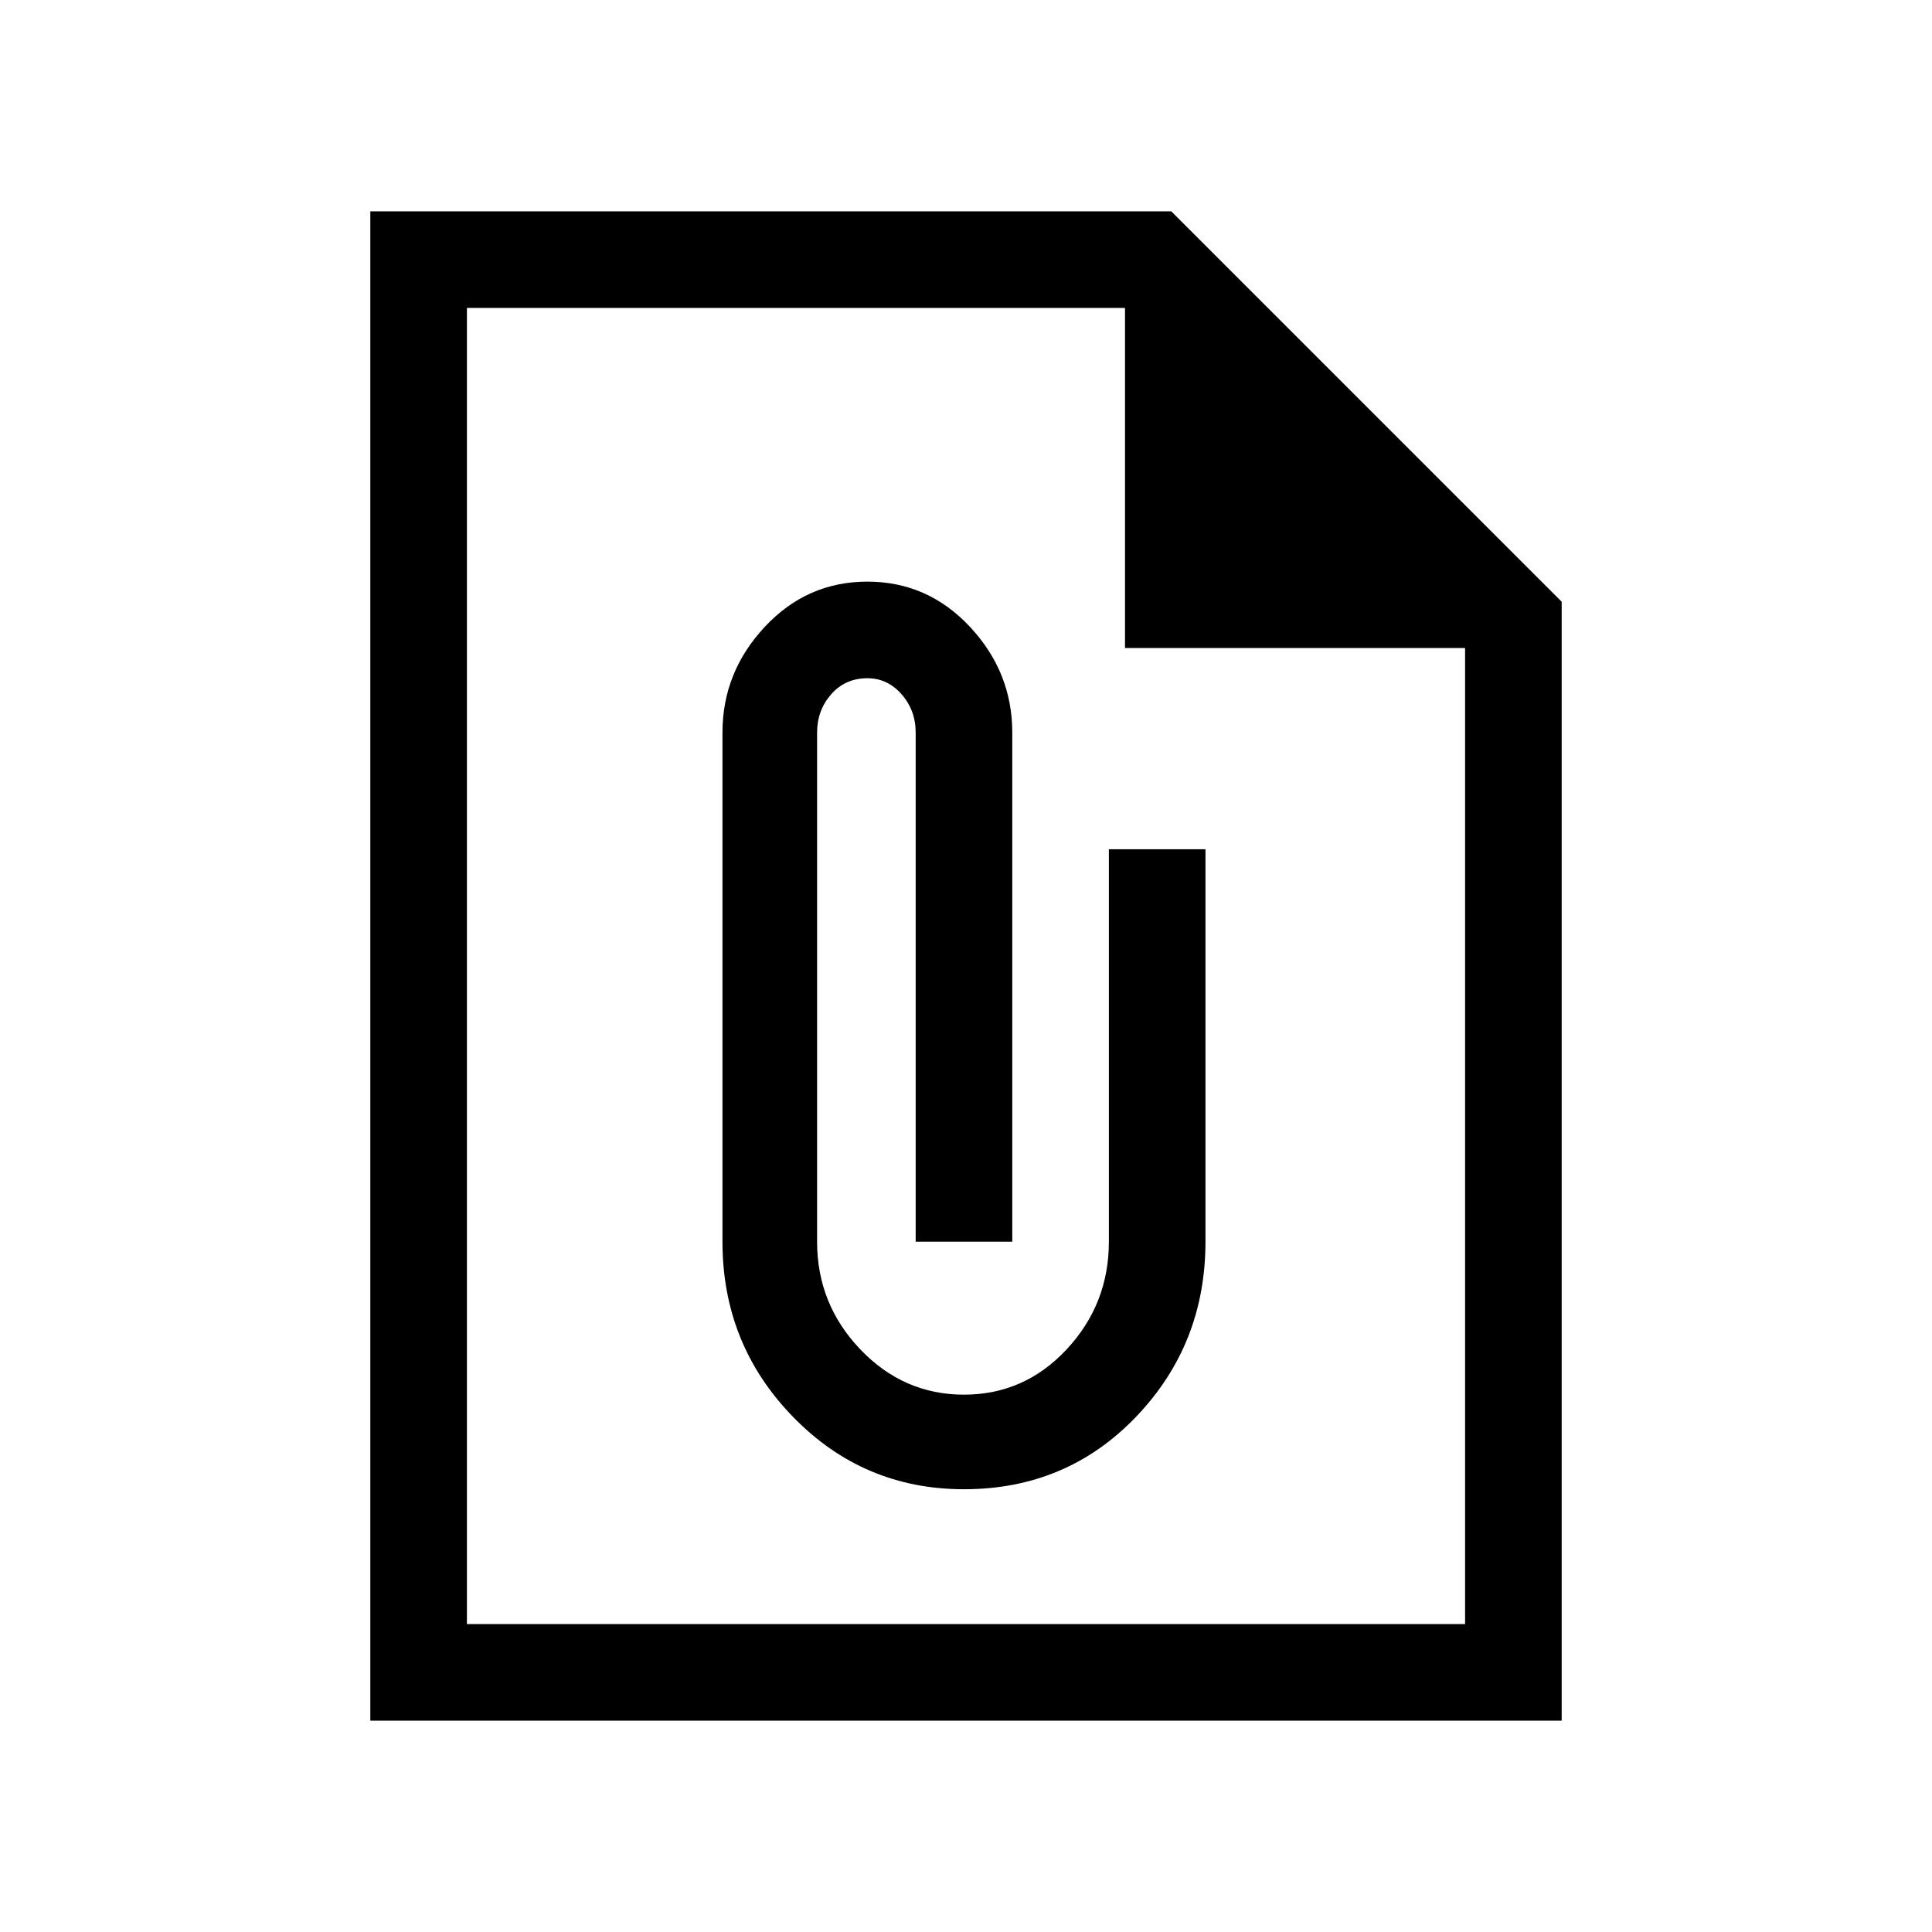 <svg xmlns="http://www.w3.org/2000/svg" height="40" width="40"><path d="M32.333 35.625H7.667V4.375H24.25L32.333 12.458ZM30.333 33.625V13.417H23.292V6.375H9.667V33.625ZM19.958 30.833Q22.083 30.833 23.521 29.333Q24.958 27.833 24.958 25.708V17.583H22.958V25.708Q22.958 27 22.083 27.938Q21.208 28.875 19.958 28.875Q18.708 28.875 17.812 27.938Q16.917 27 16.917 25.708V15.167Q16.917 14.708 17.208 14.375Q17.5 14.042 17.958 14.042Q18.375 14.042 18.667 14.375Q18.958 14.708 18.958 15.167V25.708H20.958V15.167Q20.958 13.917 20.083 12.979Q19.208 12.042 17.958 12.042Q16.708 12.042 15.833 12.979Q14.958 13.917 14.958 15.167V25.708Q14.958 27.833 16.417 29.333Q17.875 30.833 19.958 30.833ZM9.667 6.375V13.417V6.375V13.417V33.625Z"/></svg>